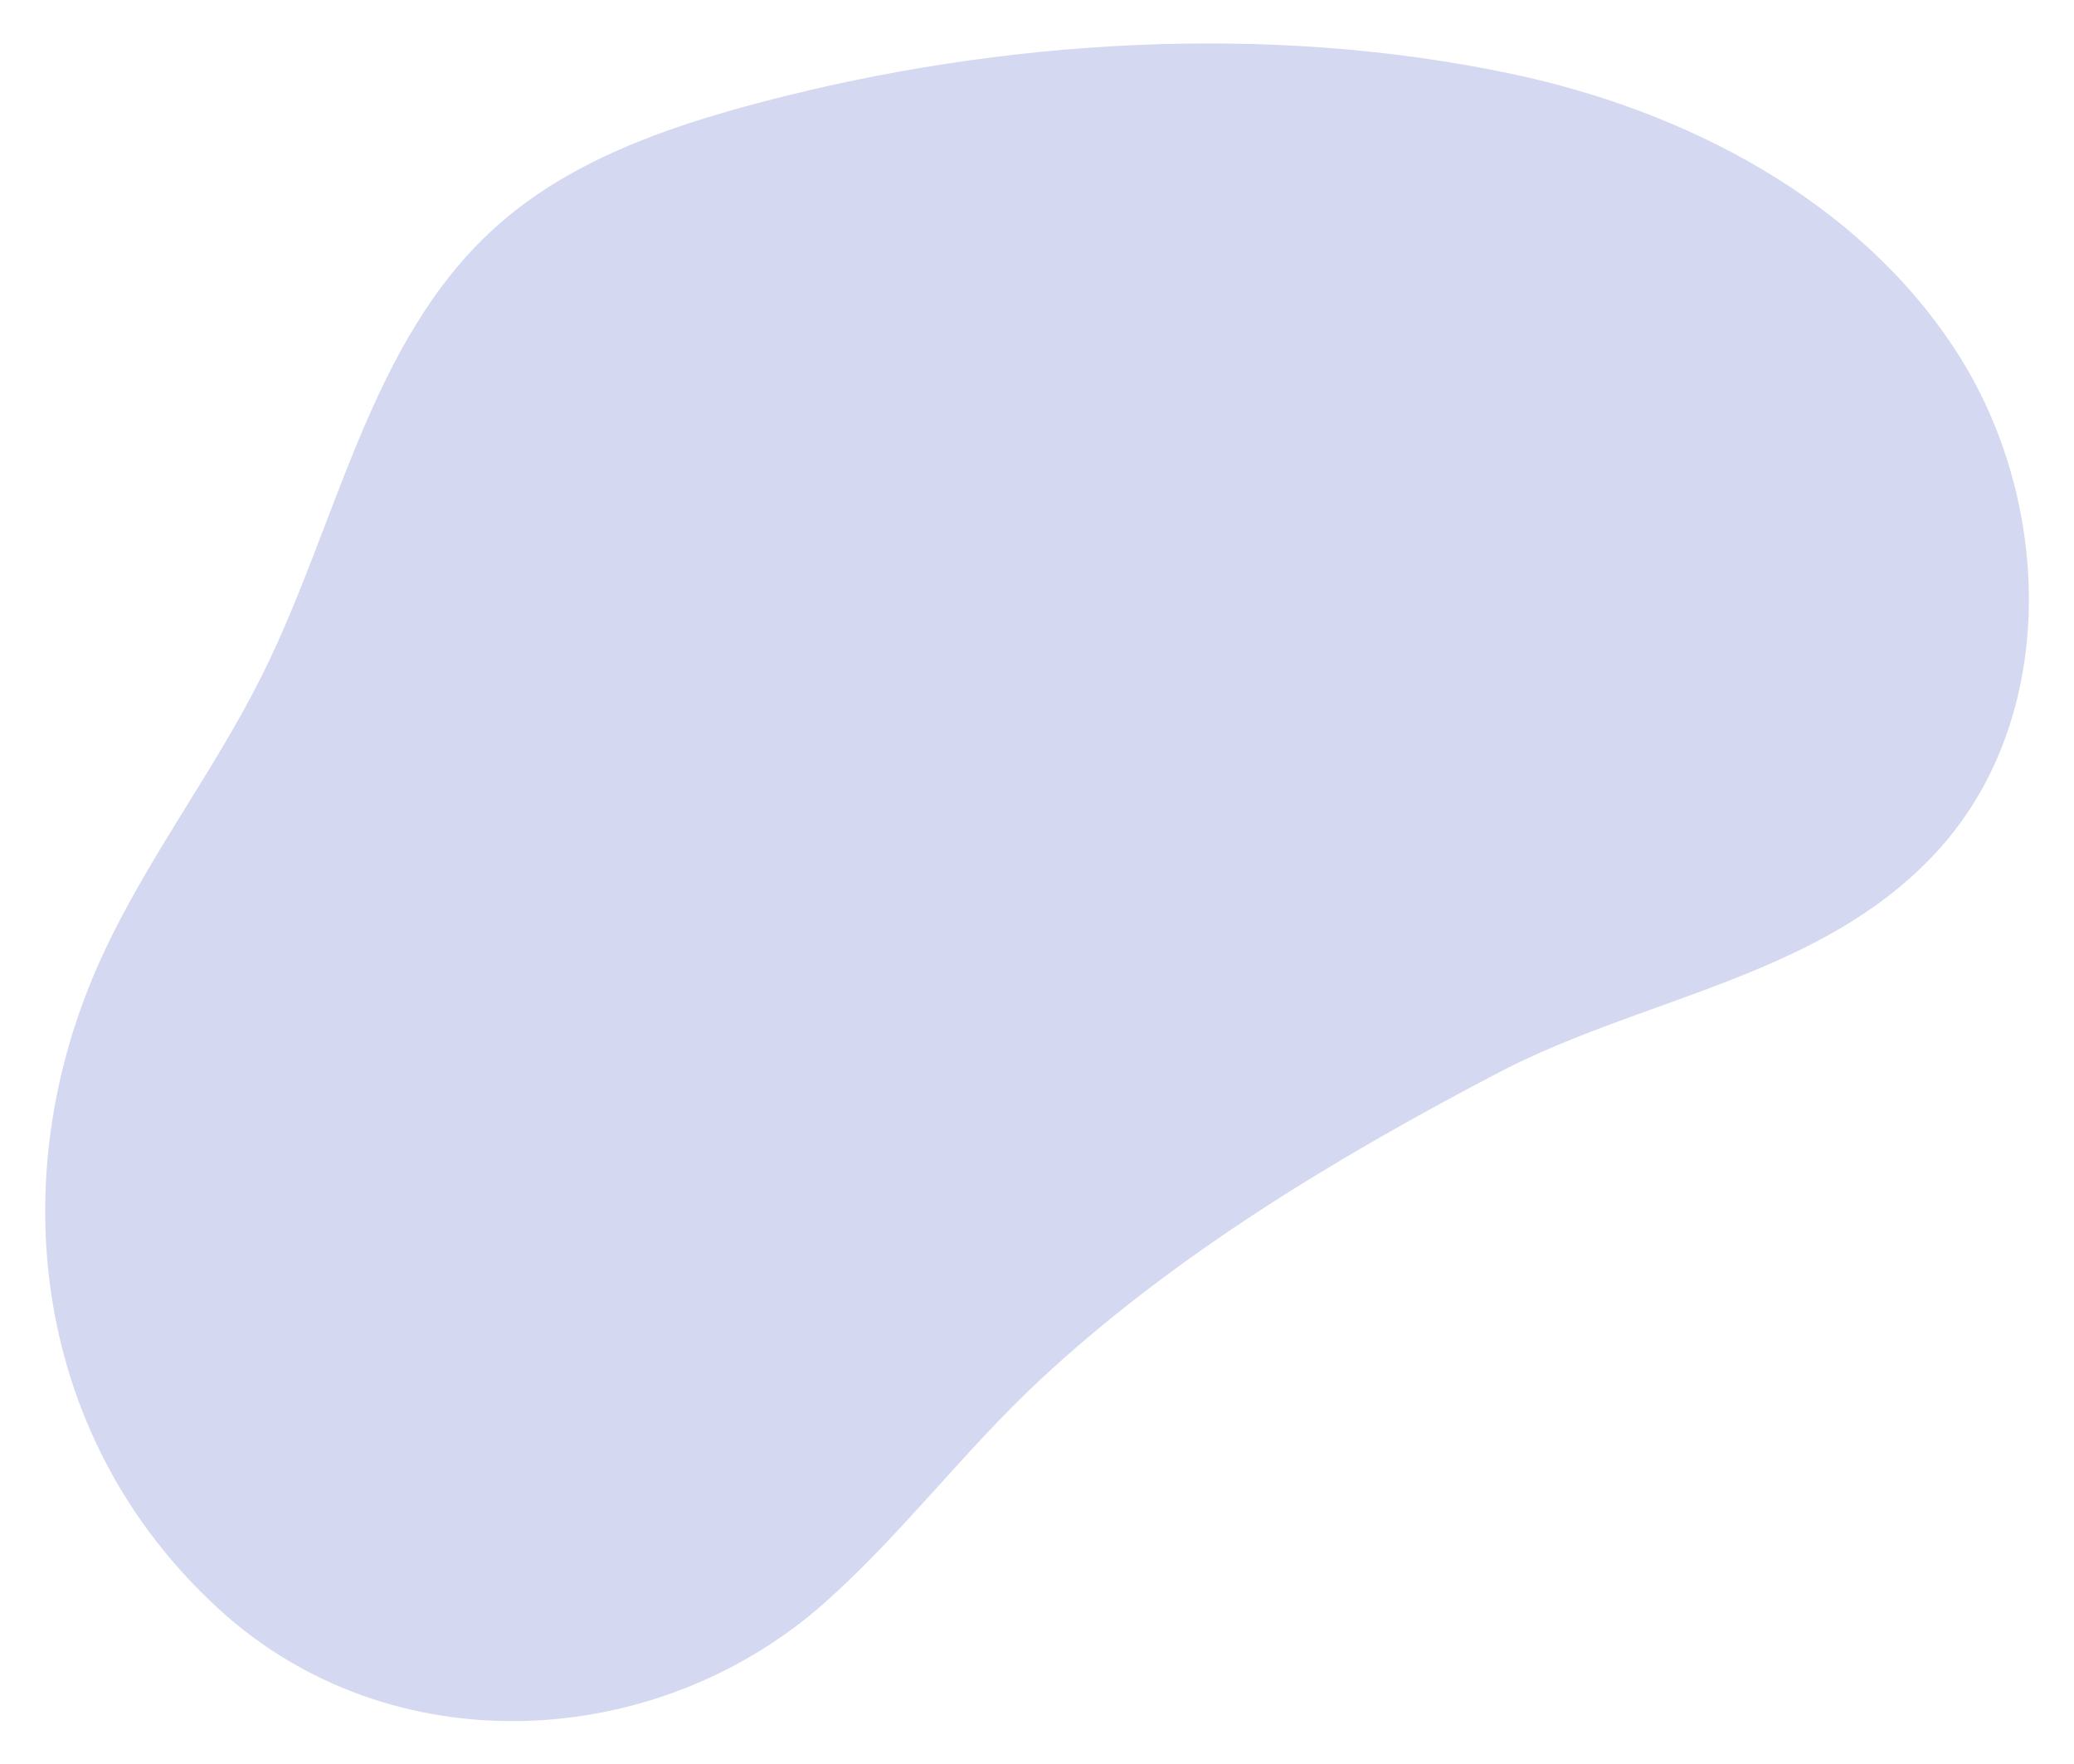 <svg width="494" height="420" viewBox="0 0 494 420" fill="none" xmlns="http://www.w3.org/2000/svg">
<g filter="url(#filter0_d)">
<path d="M364.773 244.405C360.407 246.264 356.117 248.251 351.949 250.431C313.415 270.581 274.331 294.084 242.429 323.895C224.56 340.591 209.76 360.396 191.48 376.64C151.308 412.337 88.113 415.637 47.181 378.244C2.93 337.819 -4.954 275.741 19.189 223.012C30.028 199.34 46.221 178.483 57.757 155.141C75.545 119.152 83.103 76.16 112.881 49.236C130.421 33.377 153.561 25.316 176.432 19.305C233.471 4.315 297.176 0.328 355.203 12.624C396.867 21.451 437.625 42.776 460.835 78.484C484.044 114.193 485.364 165.58 456.865 197.228C432.82 223.932 396.695 230.808 364.773 244.405" fill="#D4D8F0"/>
</g>
<defs>
<filter id="filter0_d" x="0.763" y="0.346" width="492.49" height="419.536" filterUnits="userSpaceOnUse" color-interpolation-filters="sRGB">
<feFlood flood-opacity="0" result="BackgroundImageFix"/>
<feColorMatrix in="SourceAlpha" type="matrix" values="0 0 0 0 0 0 0 0 0 0 0 0 0 0 0 0 0 0 127 0" result="hardAlpha"/>
<feOffset dx="5" dy="5"/>
<feGaussianBlur stdDeviation="5"/>
<feColorMatrix type="matrix" values="0 0 0 0 0 0 0 0 0 0 0 0 0 0 0 0 0 0 0.25 0"/>
<feBlend mode="normal" in2="BackgroundImageFix" result="effect1_dropShadow"/>
<feBlend mode="normal" in="SourceGraphic" in2="effect1_dropShadow" result="shape"/>
</filter>
</defs>
</svg>
